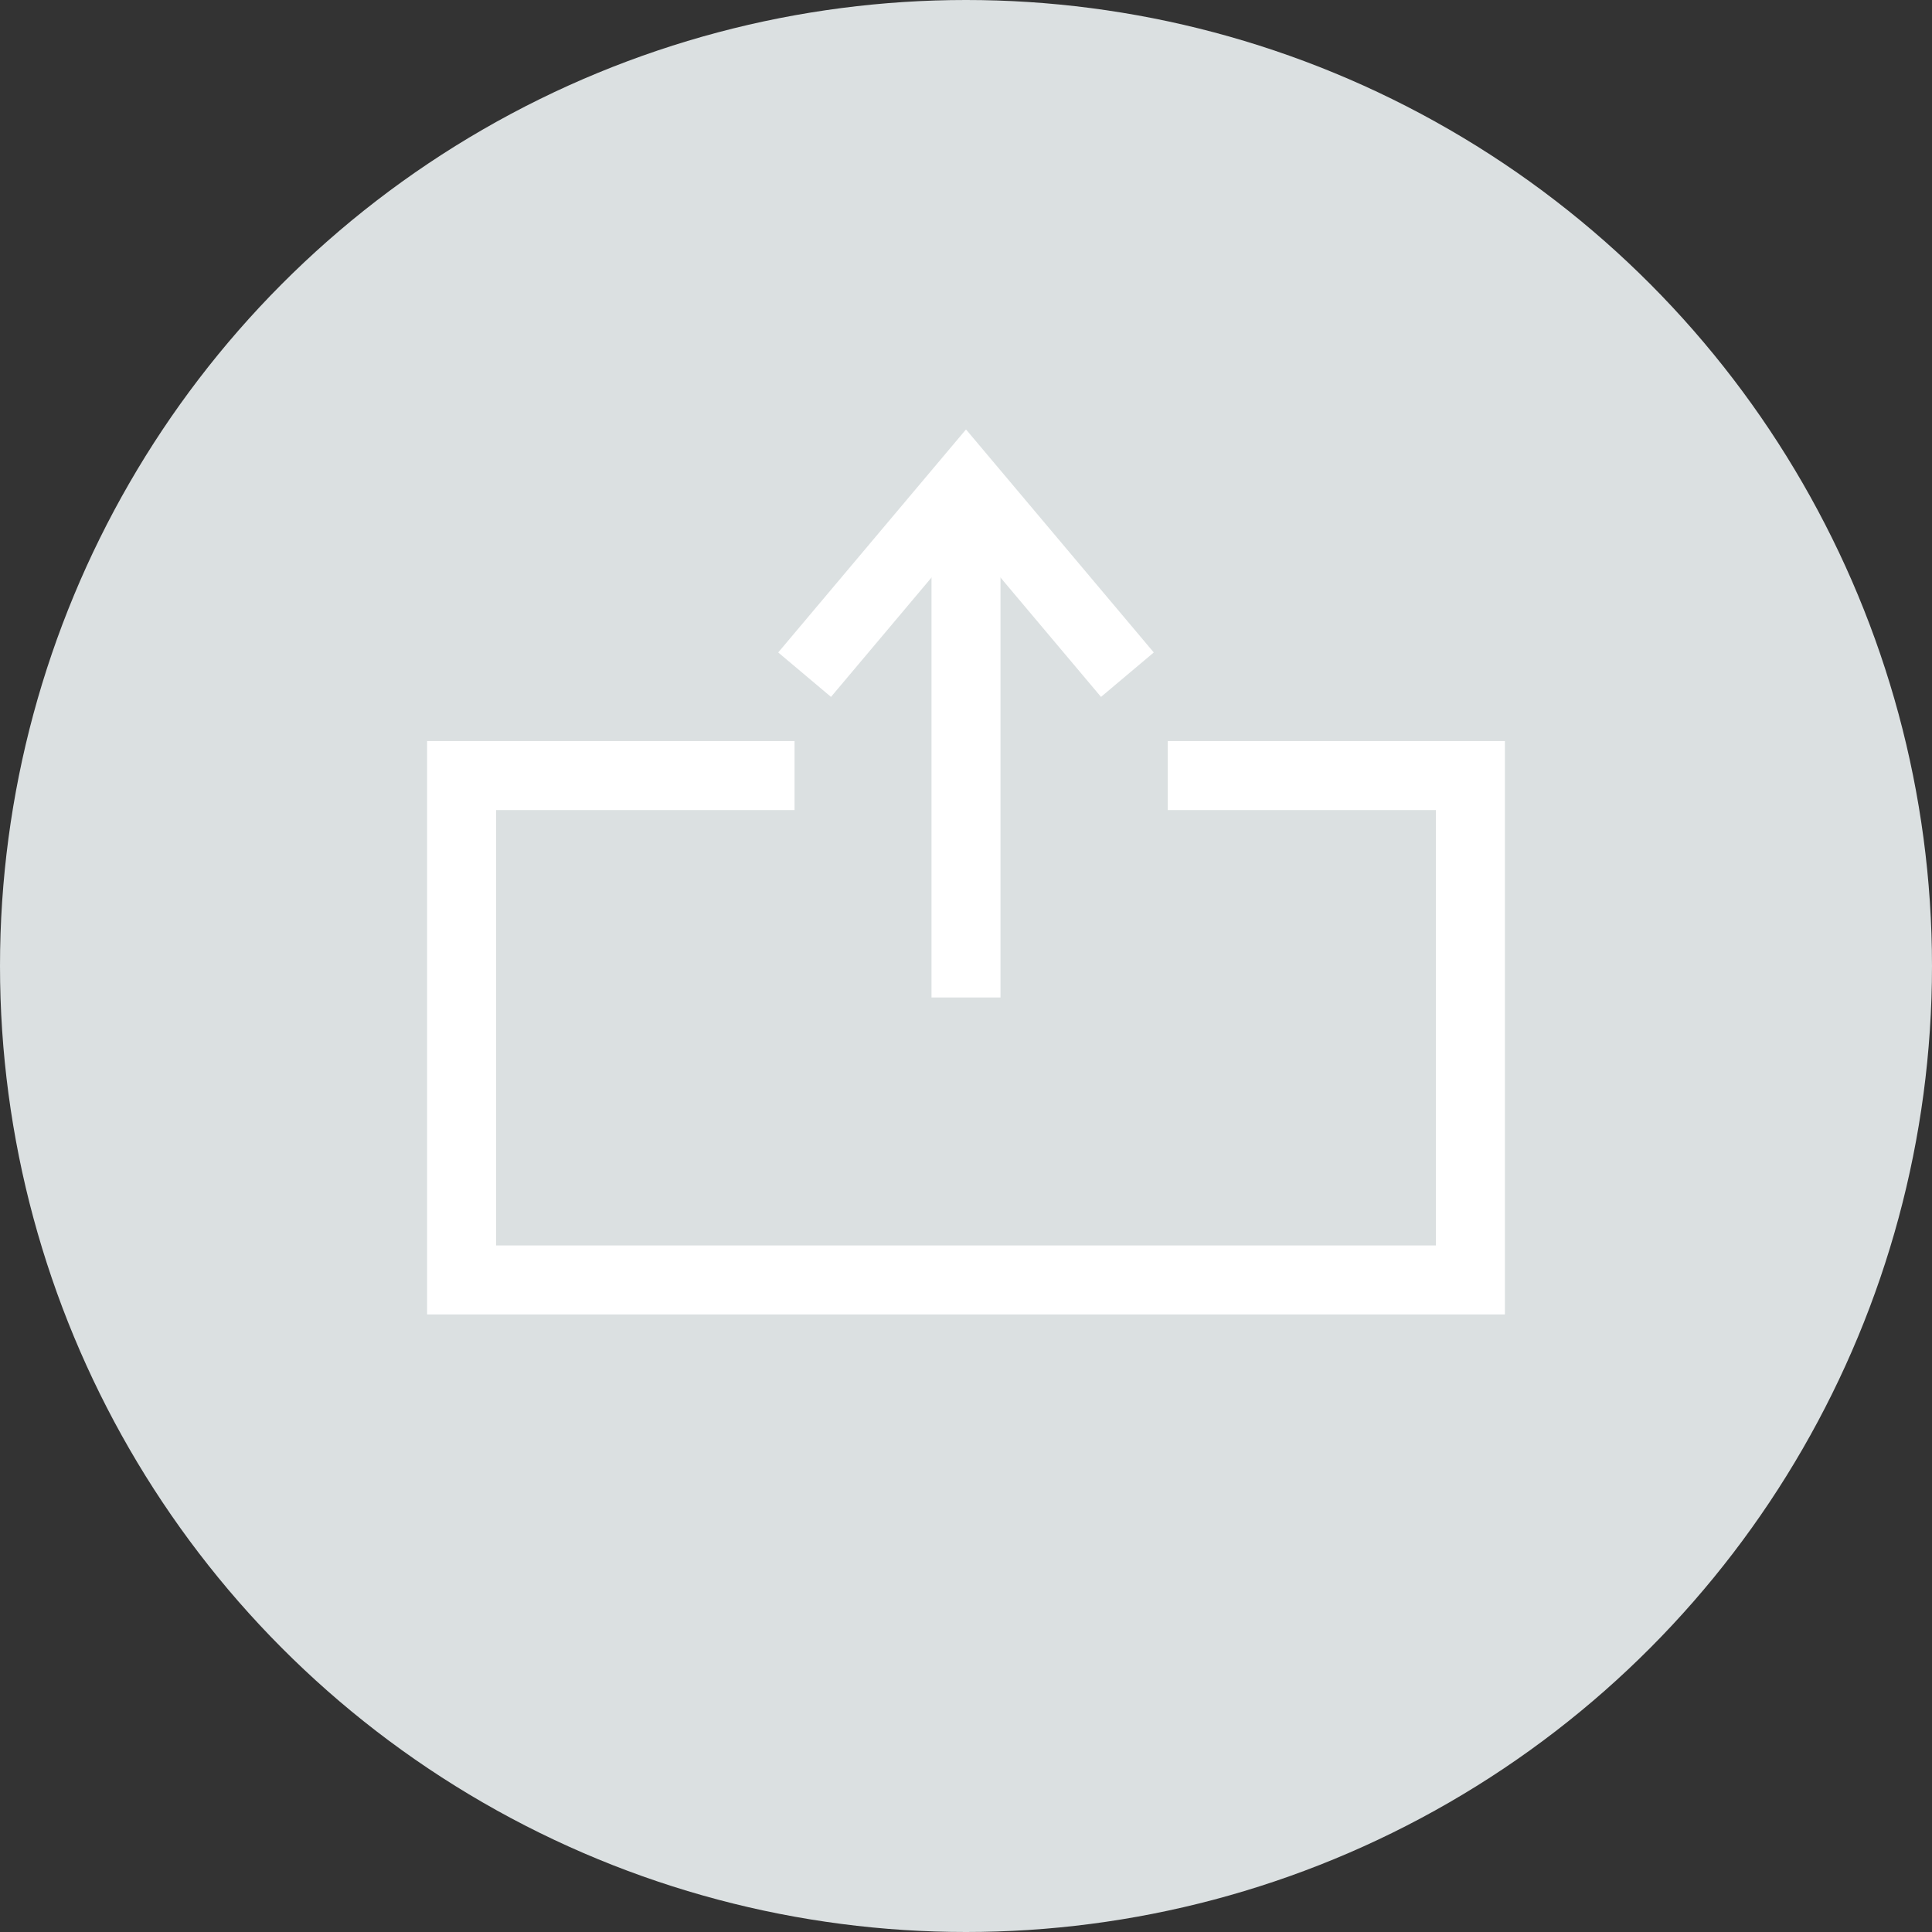 <svg width="28" height="28" viewBox="0 0 28 28" fill="none" xmlns="http://www.w3.org/2000/svg">
<rect x="0" y="0" width="28" height="28" fill="#333333" stroke="none"/>
<circle cx="14" cy="14" r="14" transform="matrix(1 0 0 -1 0 28)" fill="#DBE0E1"/>
<path d="M11.515 11.24H6.69V18.55H21.31V11.24H16.924" stroke="white" stroke-miterlimit="10"/>
<path d="M14 14.456V7.585" stroke="white" stroke-miterlimit="10"/>
<path d="M11.661 9.778L14 7L16.339 9.778" stroke="white" stroke-miterlimit="10"/>
</svg>
